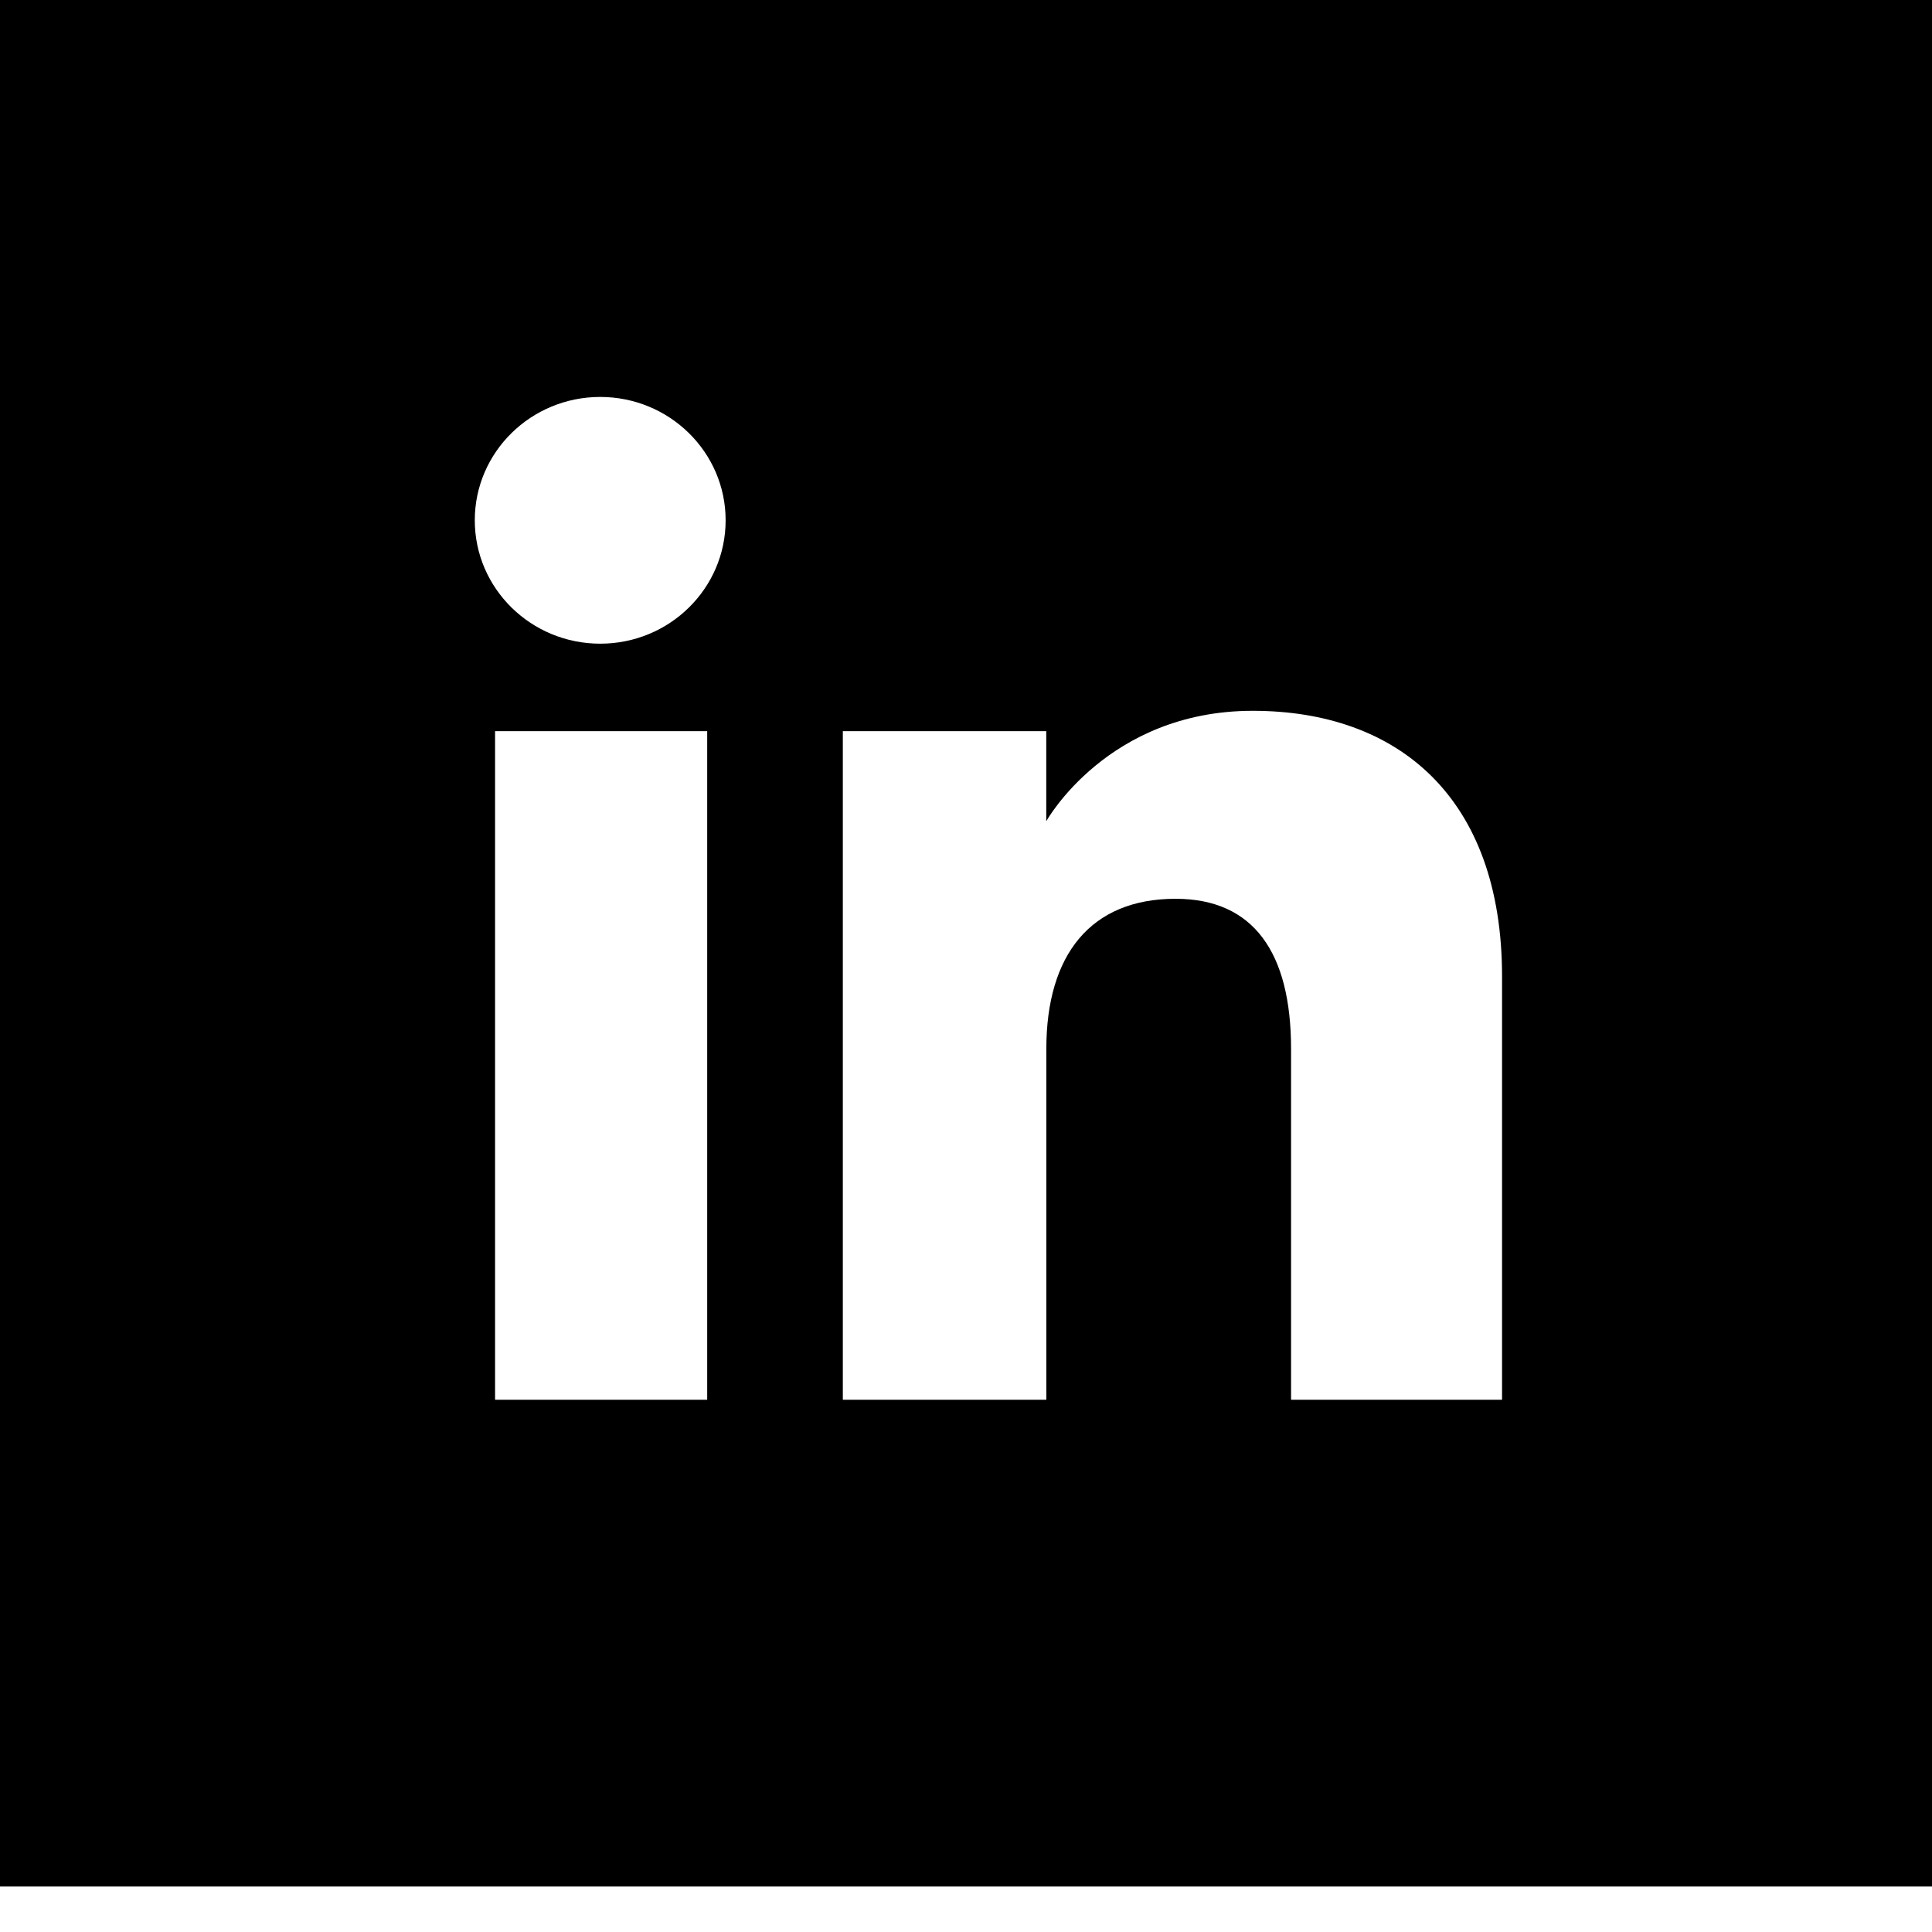 <svg xmlns="http://www.w3.org/2000/svg" xmlns:xlink="http://www.w3.org/1999/xlink" viewBox="0 0 24 24" fill-rule="evenodd">
        <path fill="none" d="M-226-92h558v210h-558z"/>
        <path d="M18.66 17.388h-2.622v-4.36c0-1.195-.466-1.863-1.435-1.863-1.054 0-1.605.696-1.605 1.864v4.359H10.47V9.083h2.527v1.119s.76-1.372 2.565-1.372c1.804 0 3.097 1.075 3.097 3.3v5.258zM7.456 7.996c-.86 0-1.558-.686-1.558-1.533 0-.846.698-1.532 1.558-1.532.86 0 1.558.686 1.558 1.532 0 .847-.697 1.533-1.558 1.533zM6.15 17.388h2.635V9.083H6.15v8.305zM0 0v23.435h24V0H0z"/>
</svg>
